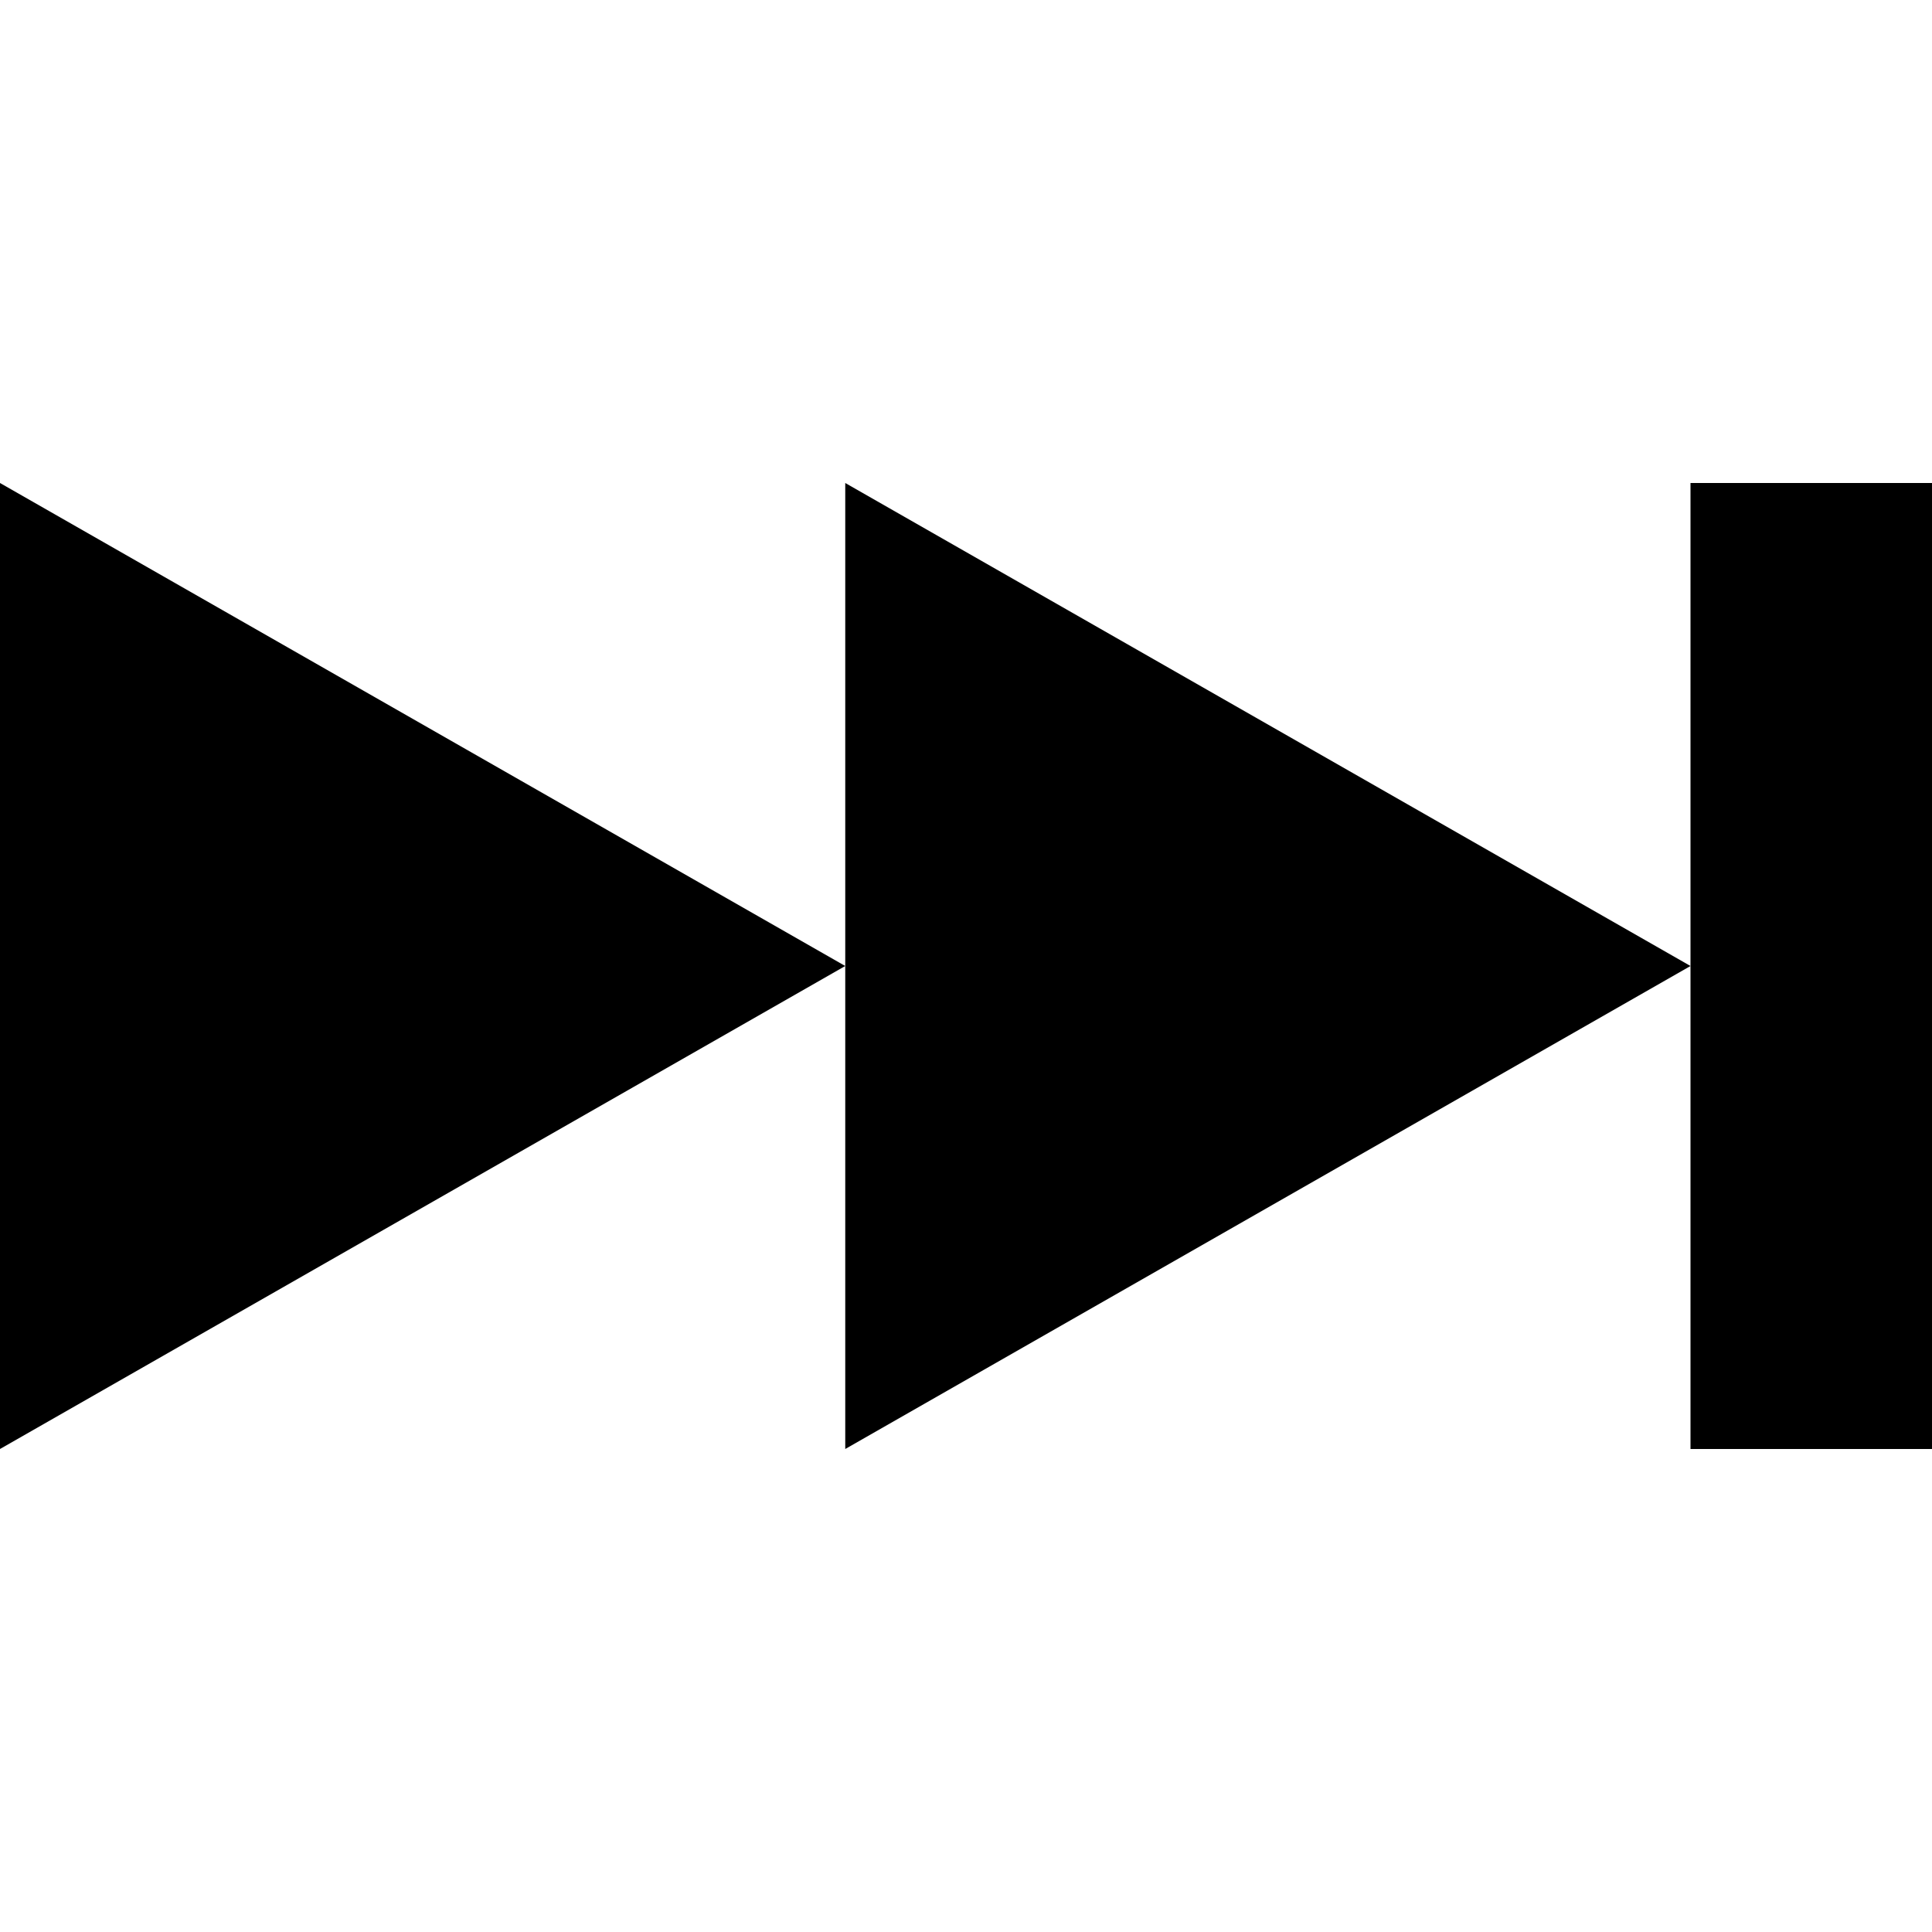 <svg id="AV" xmlns="http://www.w3.org/2000/svg" viewBox="0 0 512 512"><title>Icon Library 26 copy</title><polygon points="0 384 224 256 0 128 0 384"/><polygon points="224 256 224 384 448 256 224 128 224 256"/><polygon points="448 128 448 256 448 384 512 384 512 128 448 128"/></svg>